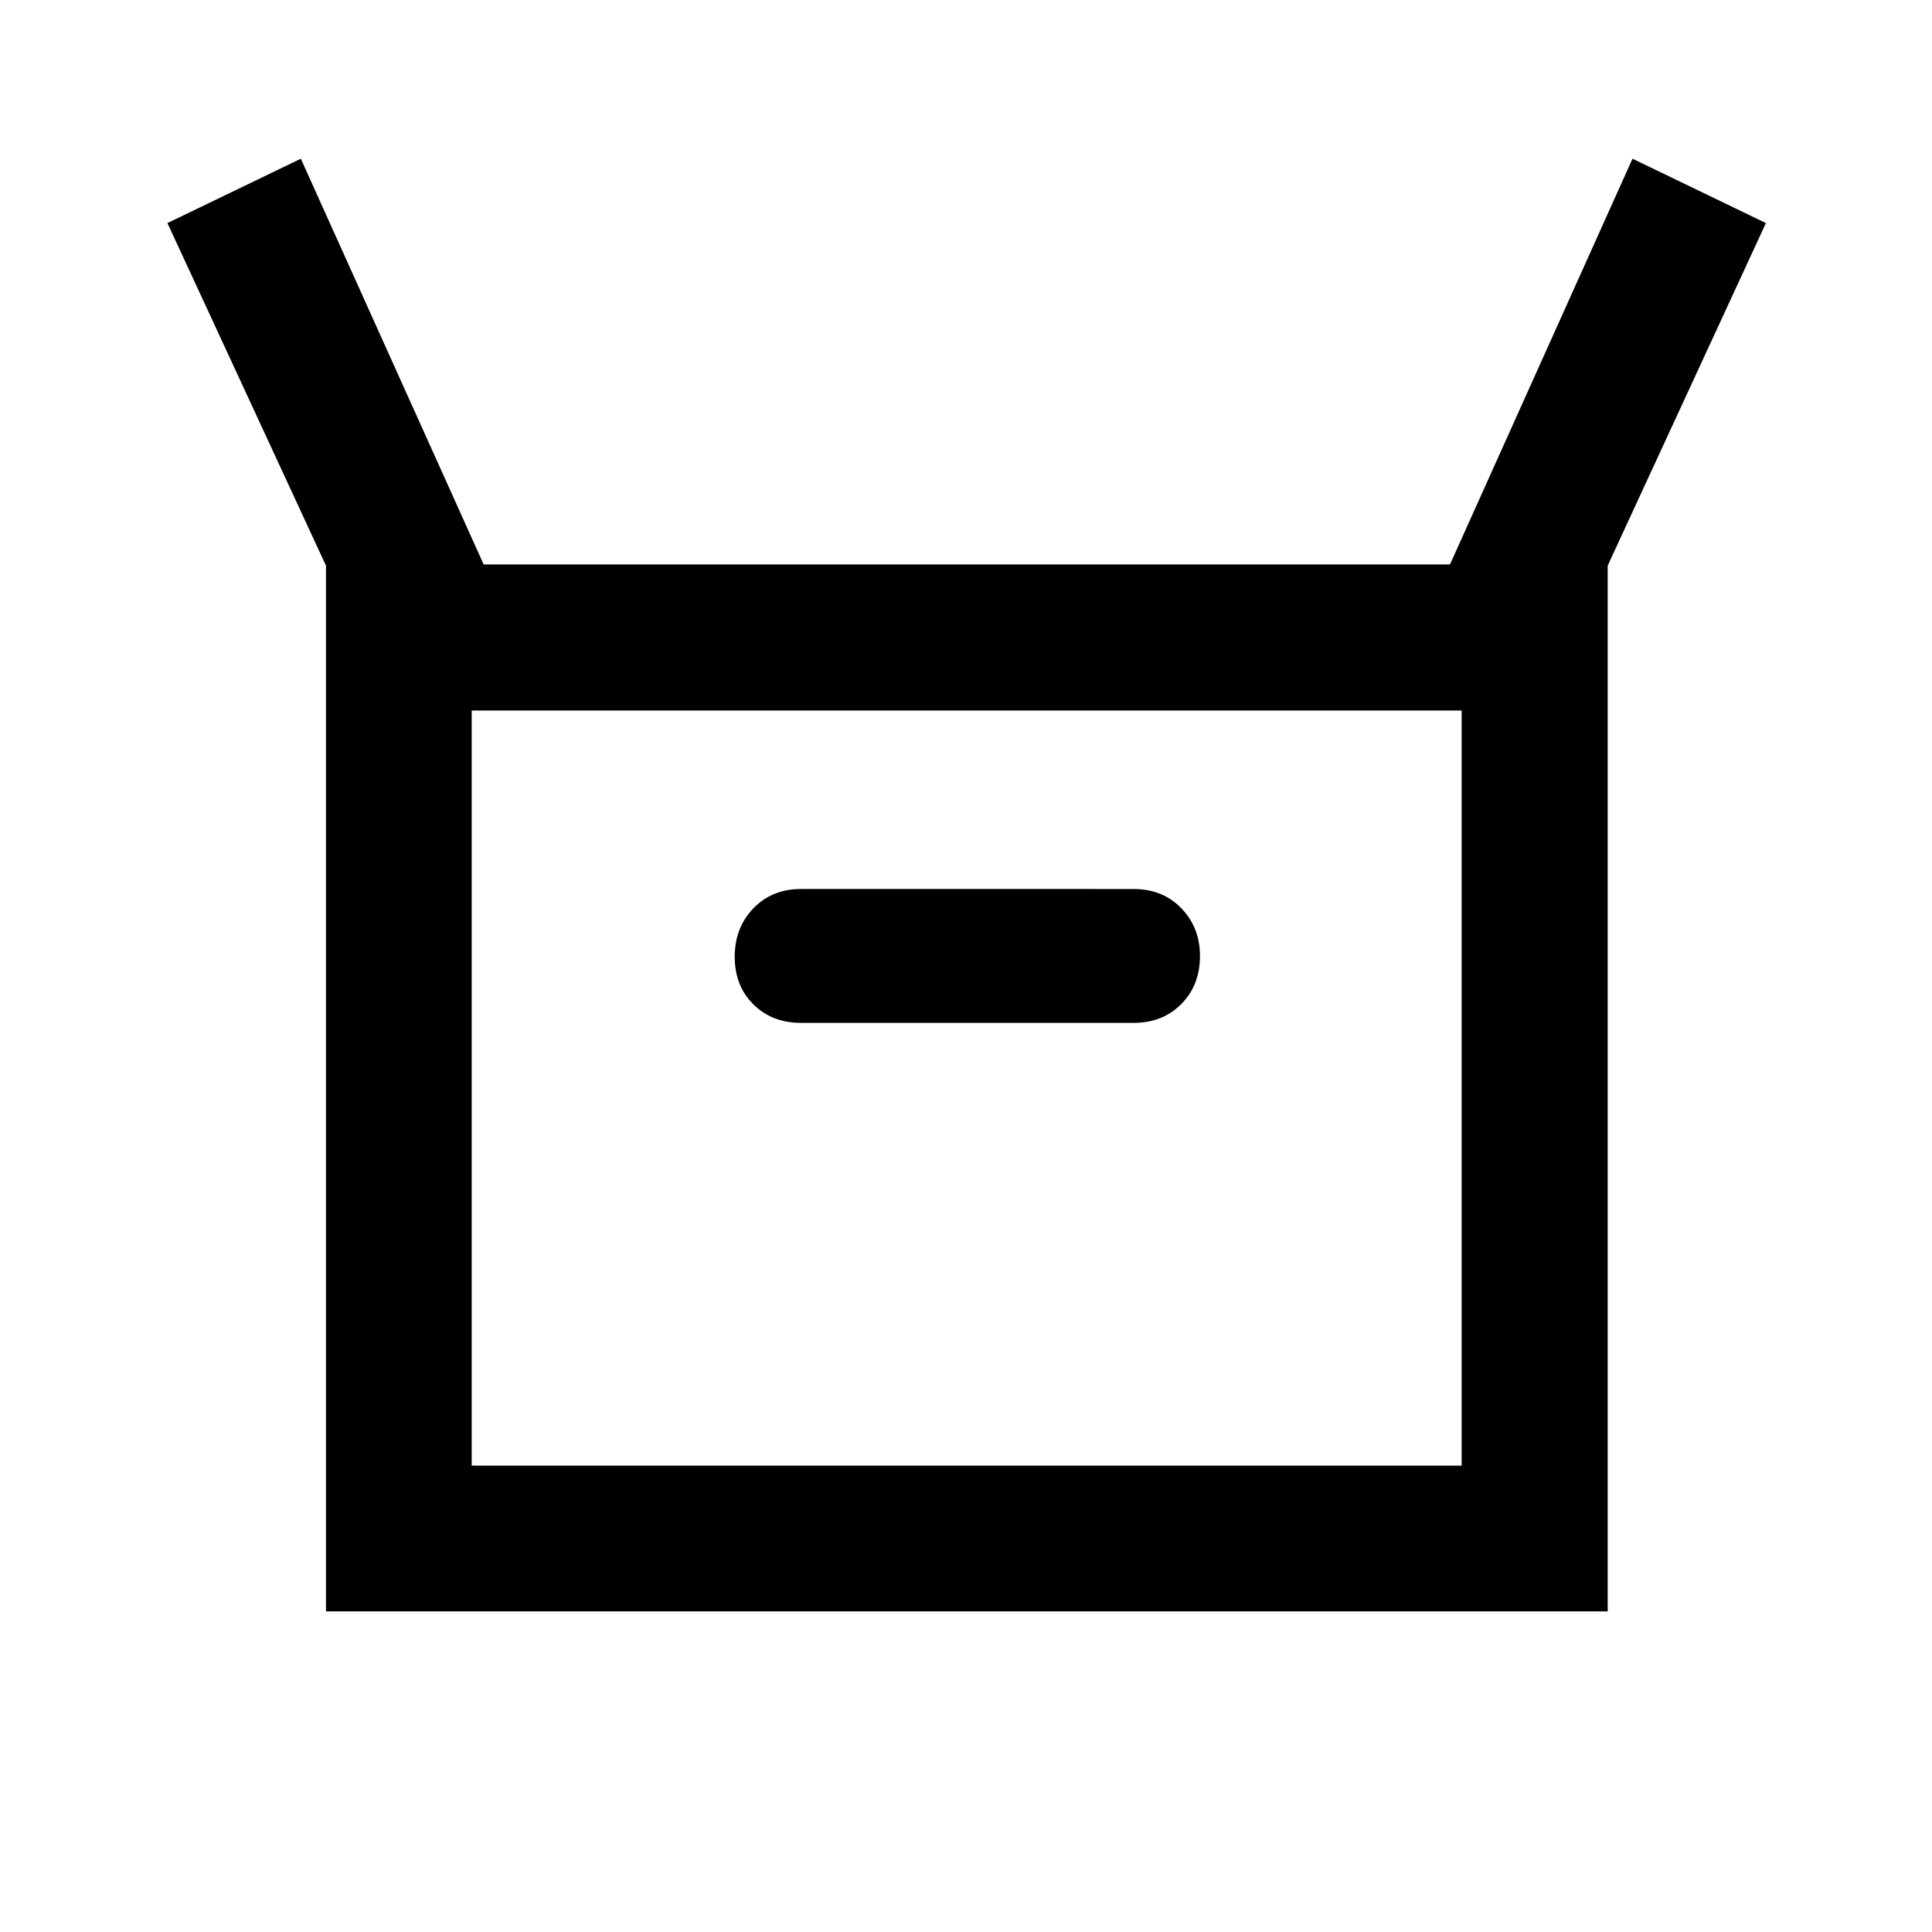<svg xmlns="http://www.w3.org/2000/svg" height="40" viewBox="0 -960 960 960" width="40"><path d="M161.971-159.304v-519.631L83.195-849.153l66.29-31.985 90.848 201.616h480.16l90.689-201.616 66.289 31.985-78.616 170.218v519.631H161.971ZM398-451.739h165.333q14.372 0 23.65-9.368 9.278-9.367 9.278-23.87 0-14.169-9.278-23.727-9.278-9.557-23.65-9.557H398q-14.371 0-23.649 9.599t-9.278 24.112q0 14.421 9.278 23.616T398-451.739ZM234.391-231.724h491.885v-375.218H234.391v375.218Zm0 0v-375.218 375.218Z"/></svg>